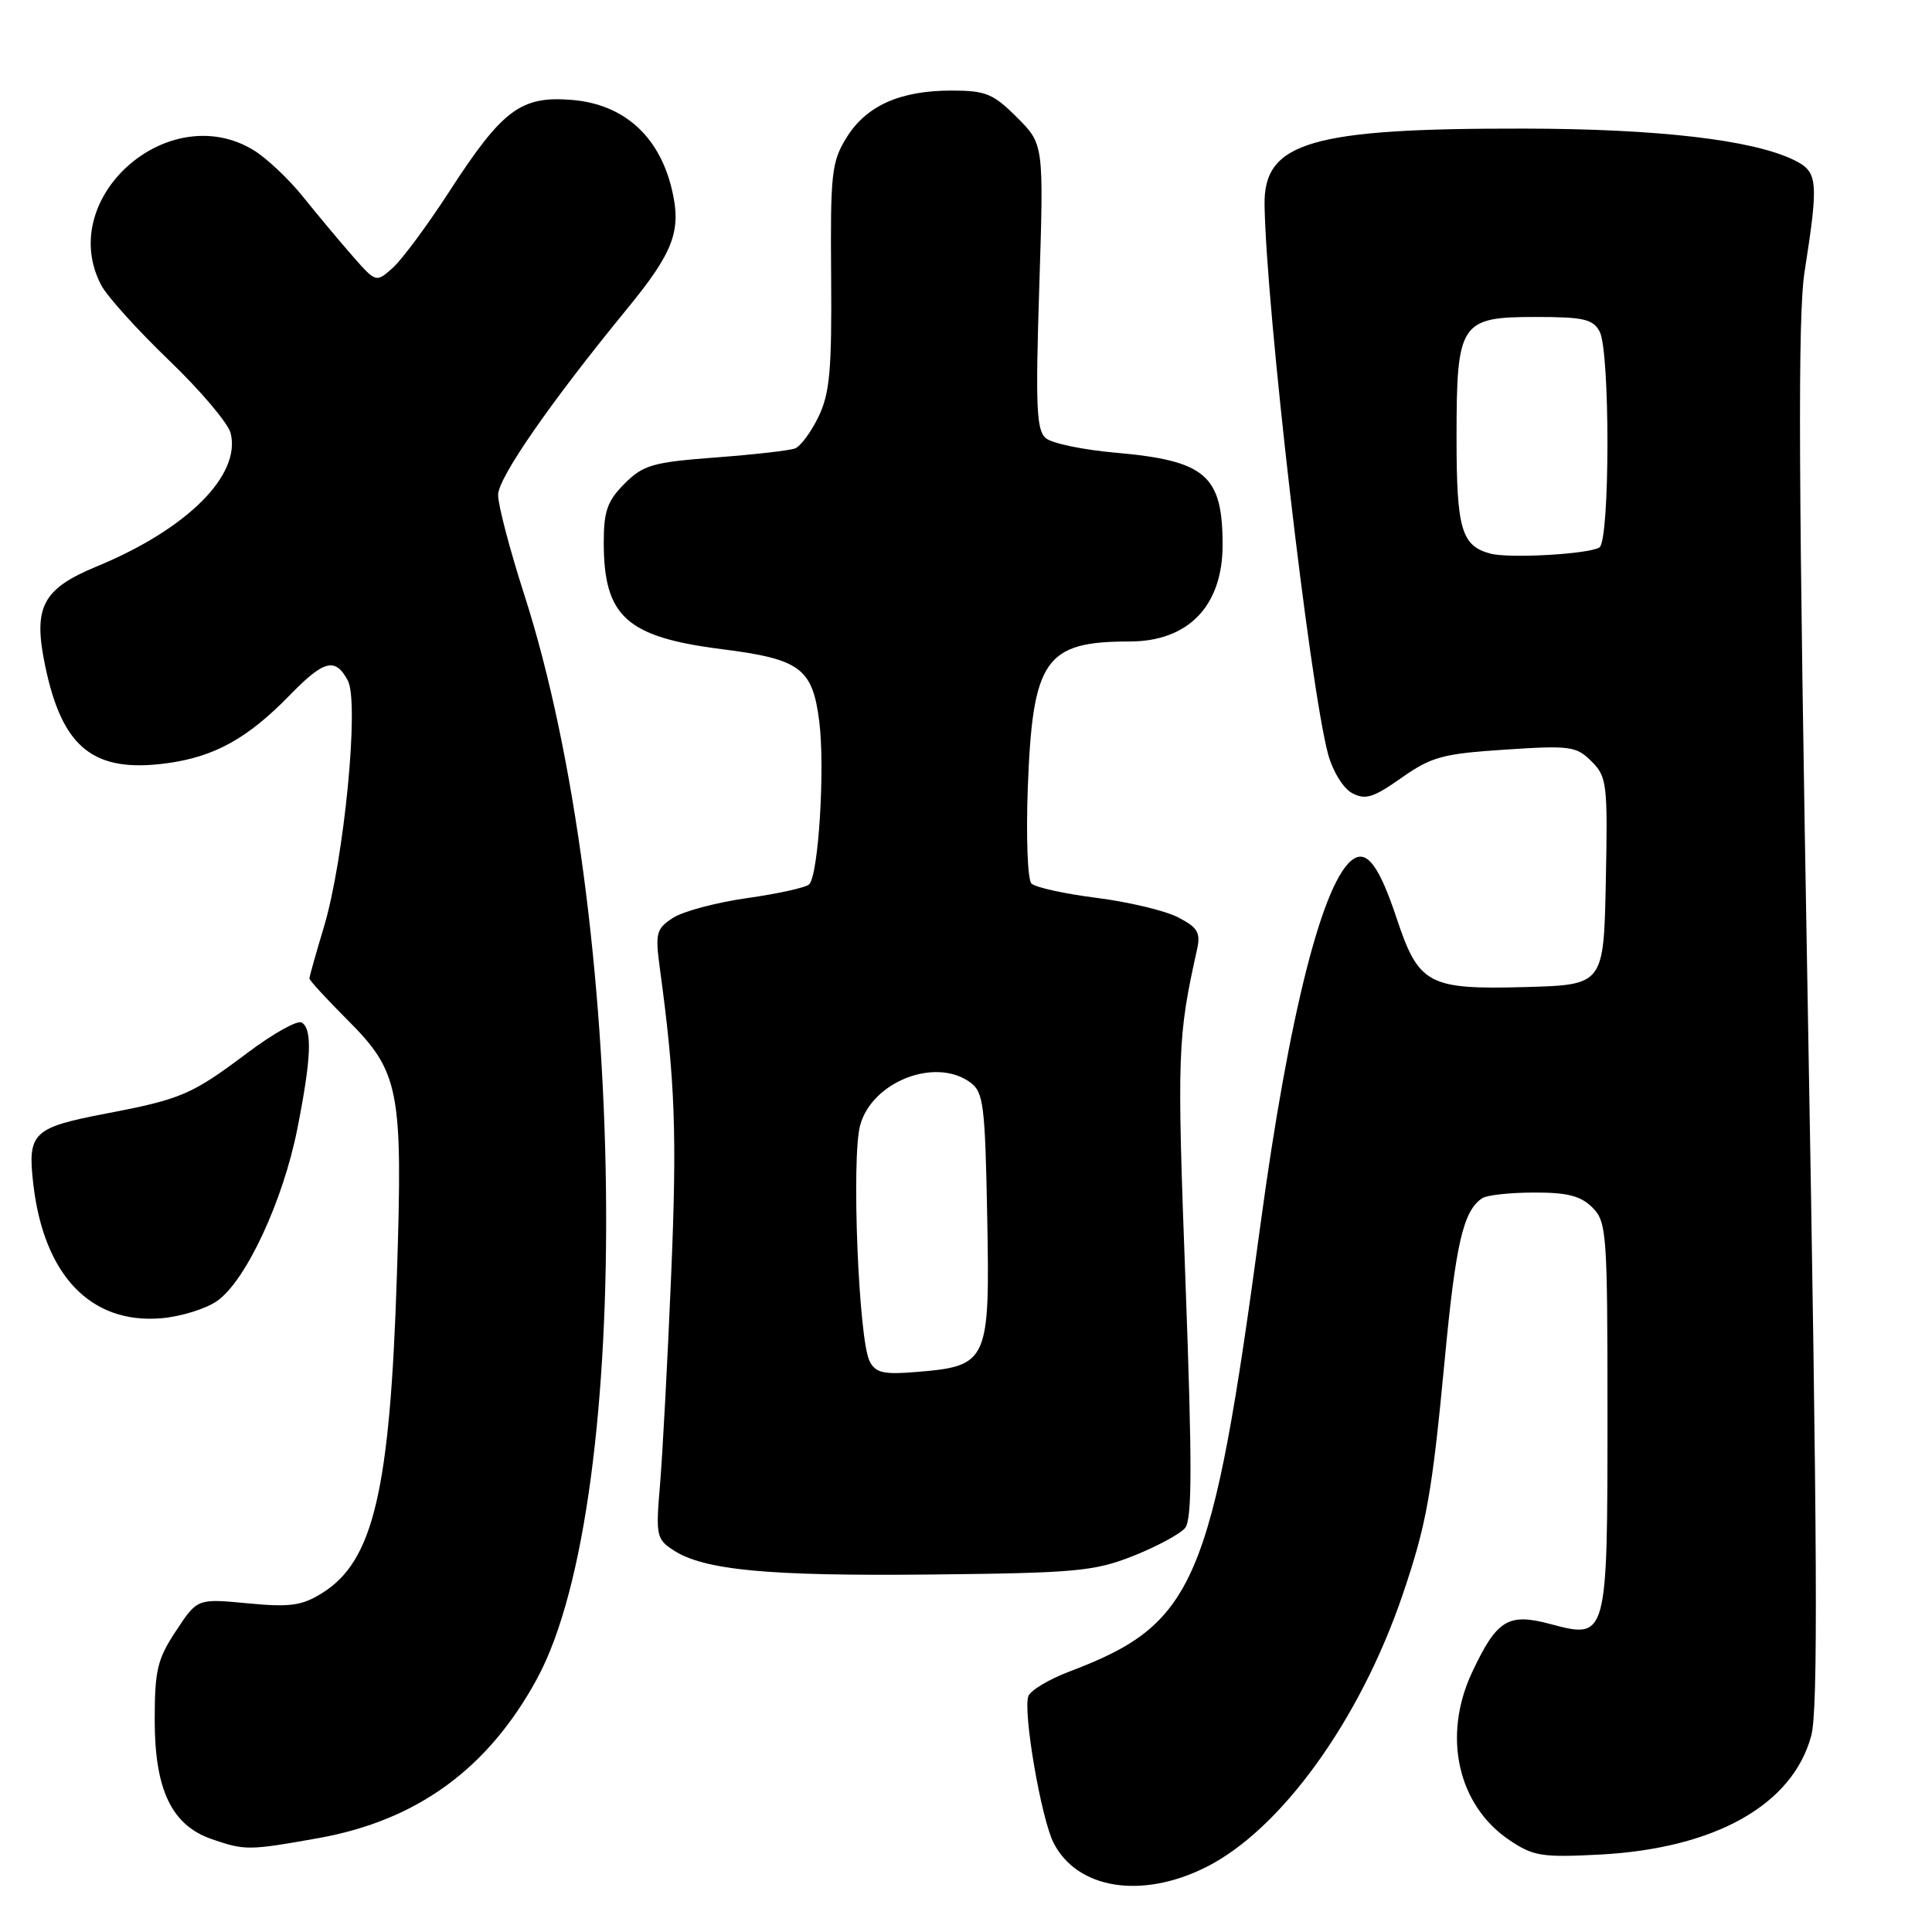 <?xml version="1.0" encoding="UTF-8" standalone="no"?>
<!DOCTYPE svg PUBLIC "-//W3C//DTD SVG 1.1//EN" "http://www.w3.org/Graphics/SVG/1.1/DTD/svg11.dtd" >
<svg xmlns="http://www.w3.org/2000/svg" xmlns:xlink="http://www.w3.org/1999/xlink" version="1.1" viewBox="0 0 256 256">
 <g >
 <path fill="currentColor"
d=" M 159.76 247.43 C 169.71 242.47 180.21 227.94 185.87 211.27 C 189.03 201.95 189.74 198.02 191.43 180.21 C 192.89 164.74 193.89 160.44 196.40 158.77 C 197.00 158.36 200.09 158.02 203.25 158.02 C 207.68 158.00 209.46 158.46 211.00 160.00 C 212.89 161.89 213.00 163.33 213.00 187.31 C 213.00 217.14 212.98 217.21 205.46 215.20 C 199.83 213.69 198.35 214.60 195.06 221.59 C 191.10 230.02 193.14 239.19 200.00 243.82 C 203.17 245.96 204.31 246.14 212.00 245.74 C 227.27 244.93 237.53 239.16 240.00 229.99 C 240.92 226.58 240.82 205.23 239.56 134.53 C 238.30 63.60 238.20 41.81 239.12 35.98 C 241.01 23.88 240.90 22.75 237.66 21.18 C 232.17 18.52 219.64 17.07 202.00 17.04 C 173.71 16.99 167.44 18.83 167.56 27.12 C 167.77 40.90 173.55 90.89 175.98 99.94 C 176.60 102.21 177.98 104.45 179.16 105.09 C 180.92 106.03 181.97 105.70 185.70 103.07 C 189.67 100.28 191.15 99.87 199.43 99.33 C 208.06 98.76 208.87 98.87 210.89 100.89 C 212.93 102.93 213.04 103.84 212.78 116.78 C 212.50 130.50 212.50 130.50 202.13 130.79 C 189.24 131.14 187.98 130.47 185.04 121.61 C 182.79 114.86 181.17 112.64 179.36 113.81 C 175.35 116.38 170.80 134.30 167.00 162.40 C 160.56 210.09 158.38 215.17 141.65 221.51 C 138.99 222.52 136.57 223.97 136.27 224.73 C 135.51 226.72 137.96 241.01 139.62 244.22 C 142.76 250.32 151.26 251.67 159.76 247.43 Z  M 42.19 243.56 C 55.28 241.22 64.70 234.35 71.17 222.42 C 84.08 198.59 83.16 121.29 69.46 78.77 C 67.56 72.87 66.00 66.93 66.00 65.58 C 66.00 63.32 72.89 53.38 83.03 41.00 C 89.29 33.37 90.34 30.57 89.01 25.03 C 87.32 17.99 82.62 13.80 75.78 13.24 C 69.01 12.68 66.57 14.51 59.50 25.43 C 56.62 29.87 53.27 34.39 52.05 35.49 C 49.82 37.47 49.82 37.47 46.66 33.86 C 44.92 31.87 41.97 28.34 40.11 26.02 C 38.24 23.70 35.32 20.95 33.61 19.90 C 22.30 13.01 7.35 26.27 13.42 37.80 C 14.20 39.28 18.25 43.76 22.40 47.75 C 26.56 51.74 30.23 56.08 30.56 57.39 C 31.96 62.97 24.78 70.12 12.81 75.06 C 5.58 78.05 4.35 80.45 6.00 88.30 C 8.27 99.15 12.42 102.45 22.14 101.13 C 28.45 100.27 32.83 97.84 38.45 92.06 C 42.94 87.45 44.44 87.08 46.09 90.18 C 47.63 93.05 45.60 113.94 42.91 122.86 C 41.86 126.35 41.00 129.41 41.00 129.65 C 41.00 129.90 43.23 132.33 45.96 135.06 C 52.95 142.05 53.39 144.28 52.59 169.00 C 51.68 197.50 49.48 206.86 42.70 211.08 C 40.00 212.77 38.47 212.98 32.83 212.45 C 26.15 211.81 26.15 211.81 23.33 216.09 C 20.85 219.83 20.50 221.30 20.50 227.93 C 20.50 237.16 22.75 241.86 28.05 243.69 C 32.44 245.21 32.95 245.21 42.19 243.56 Z  M 150.16 206.17 C 153.27 204.93 156.36 203.27 157.03 202.47 C 157.97 201.33 157.98 194.15 157.08 169.75 C 155.95 139.51 156.02 137.48 158.61 125.83 C 159.11 123.57 158.72 122.91 156.10 121.55 C 154.40 120.67 149.54 119.51 145.30 118.97 C 141.06 118.44 137.18 117.58 136.67 117.07 C 136.16 116.56 135.95 110.90 136.19 104.32 C 136.83 87.37 138.48 85.00 149.67 85.00 C 157.46 85.00 162.00 80.29 162.00 72.21 C 162.00 62.96 159.77 61.04 147.78 59.98 C 143.54 59.61 139.40 58.75 138.59 58.07 C 137.33 57.03 137.20 53.94 137.71 37.98 C 138.31 19.11 138.31 19.11 134.75 15.55 C 131.61 12.41 130.61 12.00 126.07 12.00 C 119.26 12.00 114.77 14.01 112.16 18.25 C 110.19 21.43 110.02 23.01 110.13 36.61 C 110.23 49.04 109.95 52.11 108.46 55.21 C 107.48 57.24 106.08 59.14 105.35 59.42 C 104.62 59.70 99.87 60.24 94.78 60.62 C 86.48 61.25 85.24 61.61 82.76 64.08 C 80.48 66.37 80.00 67.72 80.00 71.88 C 80.00 81.70 83.01 84.42 95.67 86.02 C 106.06 87.34 107.67 88.54 108.56 95.62 C 109.33 101.81 108.46 115.94 107.22 117.18 C 106.80 117.60 103.11 118.42 99.01 119.00 C 94.92 119.58 90.48 120.76 89.16 121.63 C 86.95 123.08 86.80 123.64 87.44 128.36 C 89.47 143.28 89.72 150.28 88.93 169.00 C 88.46 180.28 87.79 192.73 87.46 196.68 C 86.88 203.45 86.98 203.94 89.21 205.40 C 93.27 208.06 101.74 208.86 123.50 208.63 C 142.60 208.43 145.01 208.20 150.16 206.17 Z  M 28.82 172.35 C 32.63 169.61 37.50 159.12 39.39 149.62 C 41.25 140.23 41.41 136.37 39.98 135.49 C 39.42 135.14 36.16 136.97 32.73 139.55 C 25.44 145.03 24.00 145.65 14.16 147.53 C 4.29 149.42 3.62 150.07 4.42 156.97 C 5.83 168.97 12.01 175.44 21.32 174.68 C 23.98 174.46 27.35 173.41 28.82 172.35 Z  M 197.50 73.36 C 193.65 72.34 193.00 70.12 193.00 58.03 C 193.00 42.70 193.46 42.00 203.52 42.00 C 209.82 42.00 211.08 42.29 211.96 43.93 C 213.36 46.54 213.33 71.68 211.93 72.54 C 210.50 73.43 200.01 74.02 197.50 73.36 Z  M 115.23 180.37 C 113.77 177.52 112.80 153.47 113.97 149.12 C 115.53 143.33 123.93 140.04 128.56 143.42 C 130.32 144.70 130.53 146.36 130.81 161.20 C 131.18 180.41 130.92 181.01 121.58 181.78 C 117.06 182.16 116.04 181.93 115.23 180.37 Z "/>
</g>
</svg>